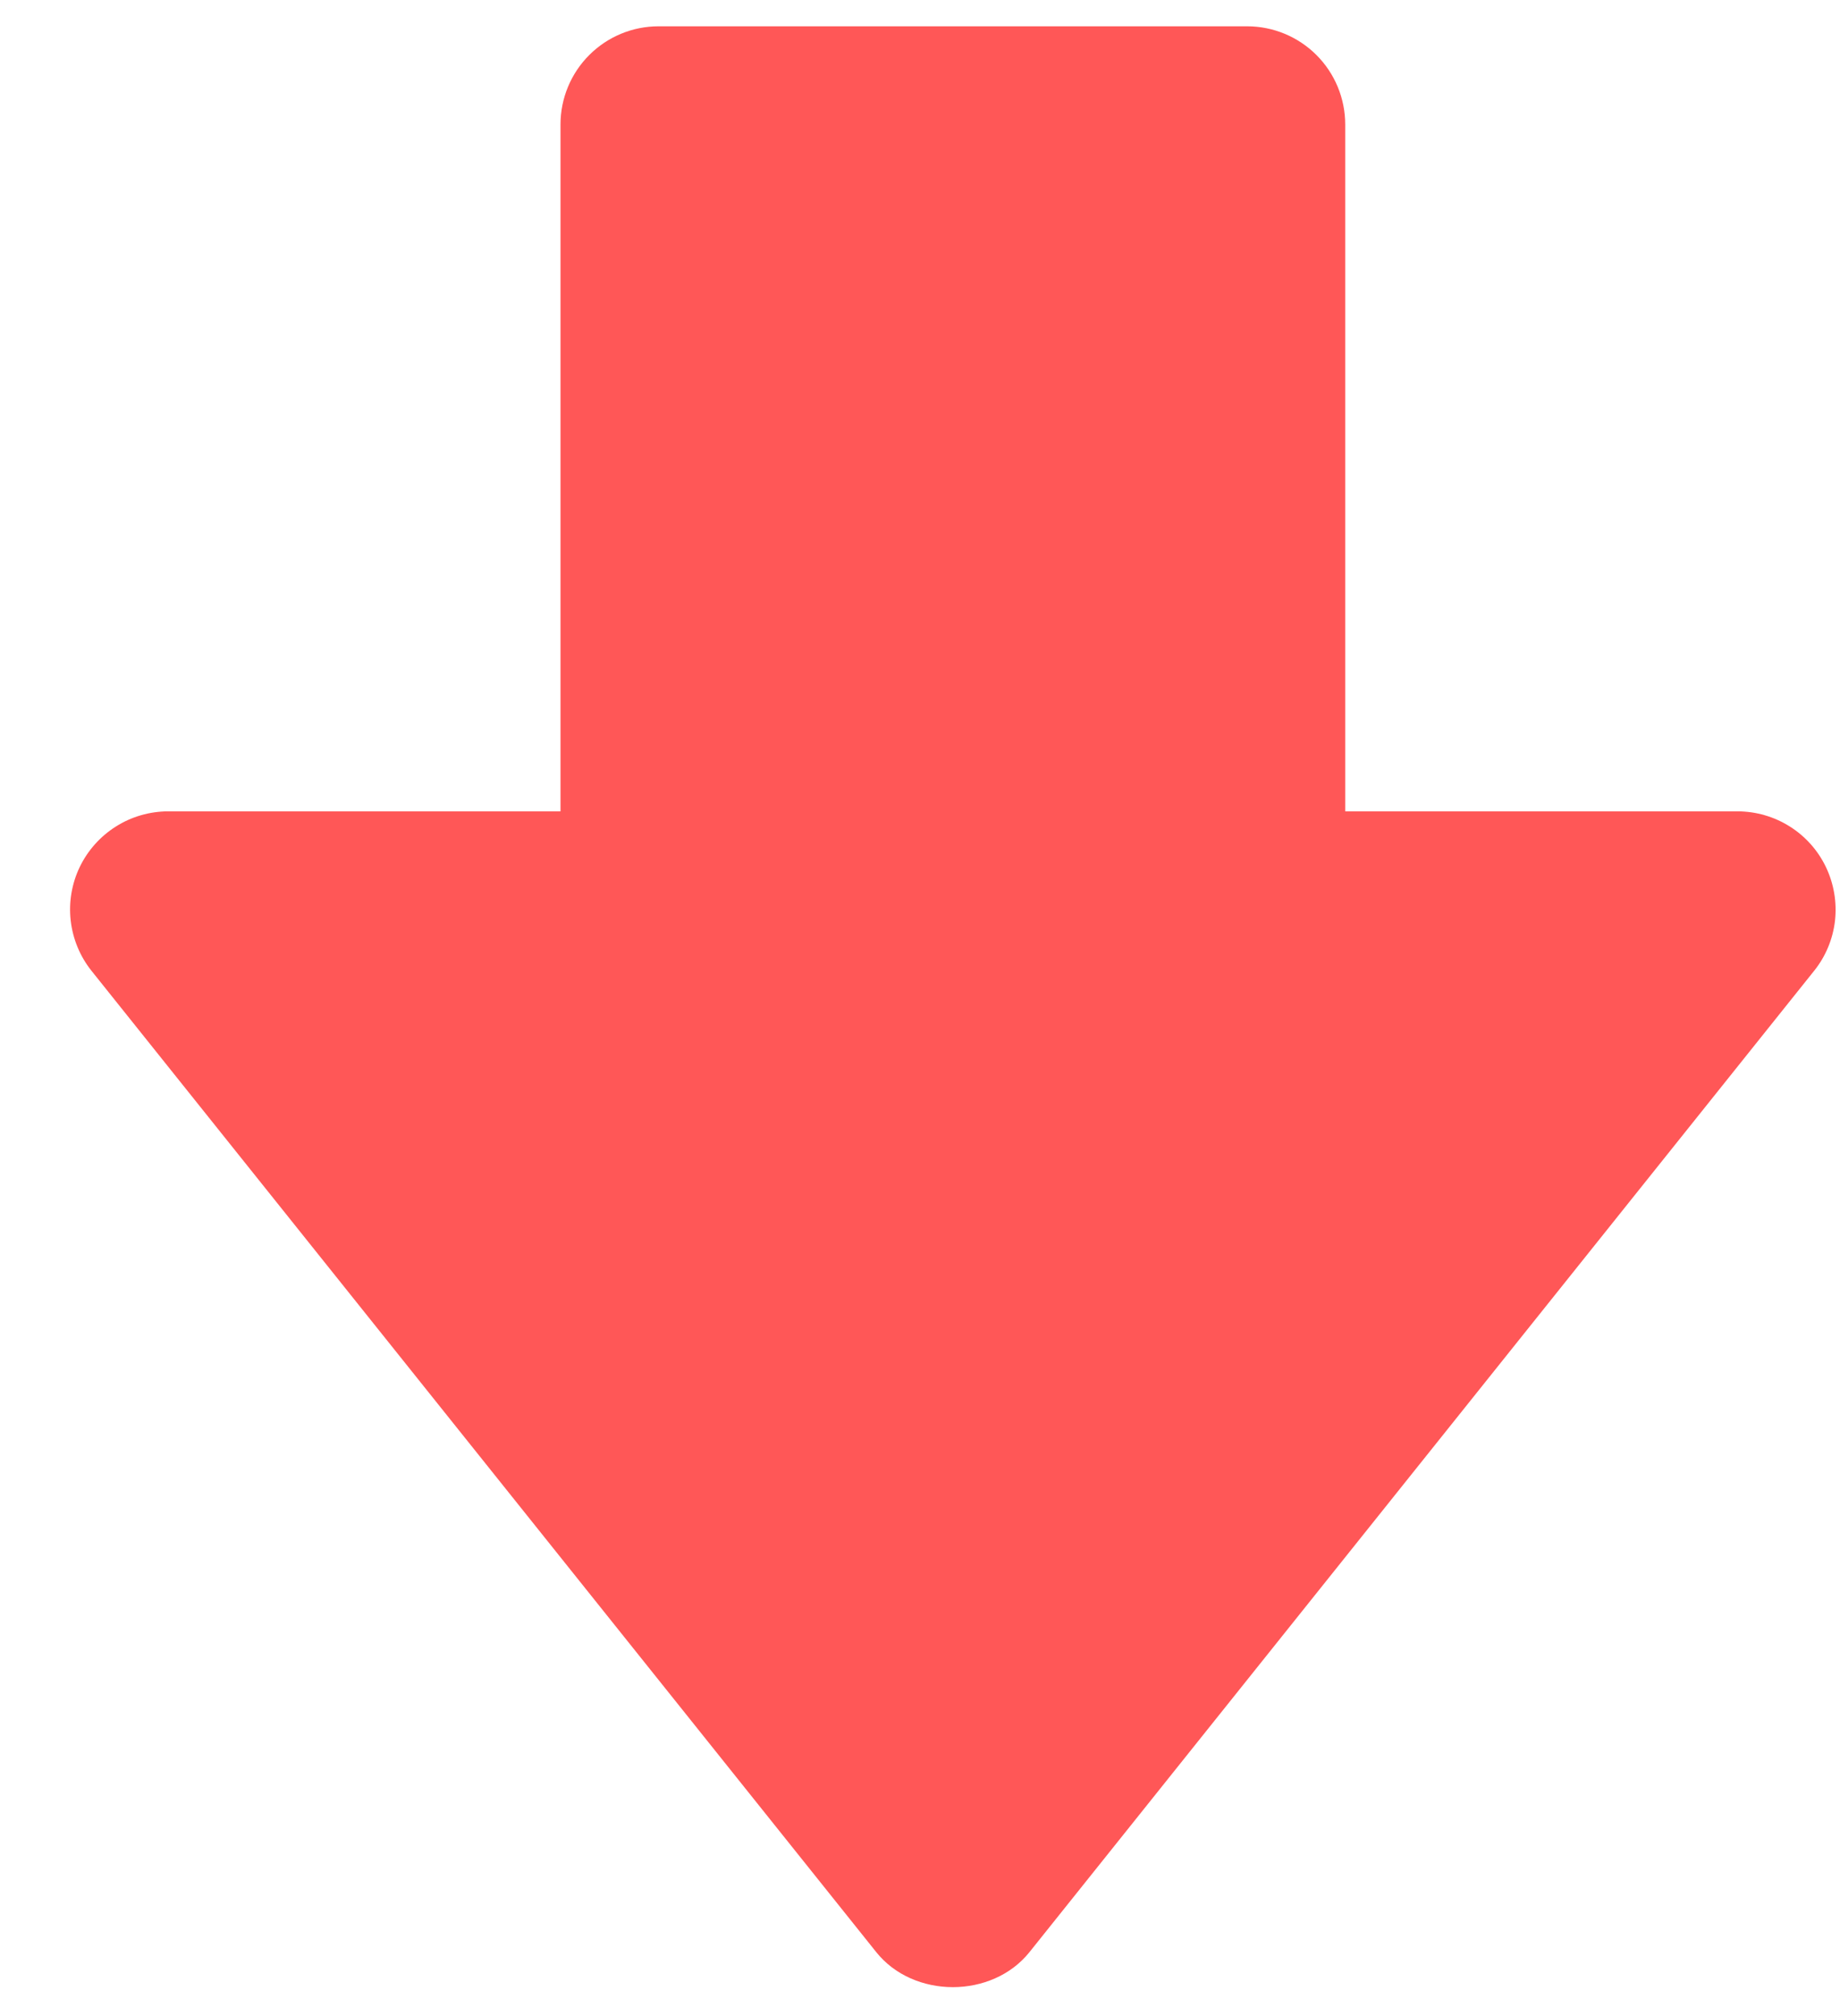 <svg width="21" height="23" viewBox="0 0 21 23" fill="none" xmlns="http://www.w3.org/2000/svg">
<path d="M1.919 9.256H6.397V1.42C6.397 1.123 6.515 0.838 6.725 0.628C6.935 0.418 7.219 0.3 7.516 0.3H14.233C14.53 0.3 14.815 0.418 15.025 0.628C15.235 0.838 15.353 1.123 15.353 1.42V9.256H19.831C20.042 9.257 20.248 9.316 20.427 9.429C20.605 9.541 20.748 9.701 20.839 9.891C20.93 10.081 20.966 10.293 20.943 10.503C20.919 10.712 20.837 10.911 20.705 11.075L11.749 22.271C11.323 22.803 10.427 22.803 10.001 22.271L1.044 11.075C0.913 10.911 0.831 10.712 0.807 10.503C0.783 10.293 0.819 10.081 0.91 9.891C1.002 9.701 1.145 9.541 1.323 9.429C1.501 9.316 1.708 9.257 1.919 9.256Z" fill="#FF5757"/>
</svg>
